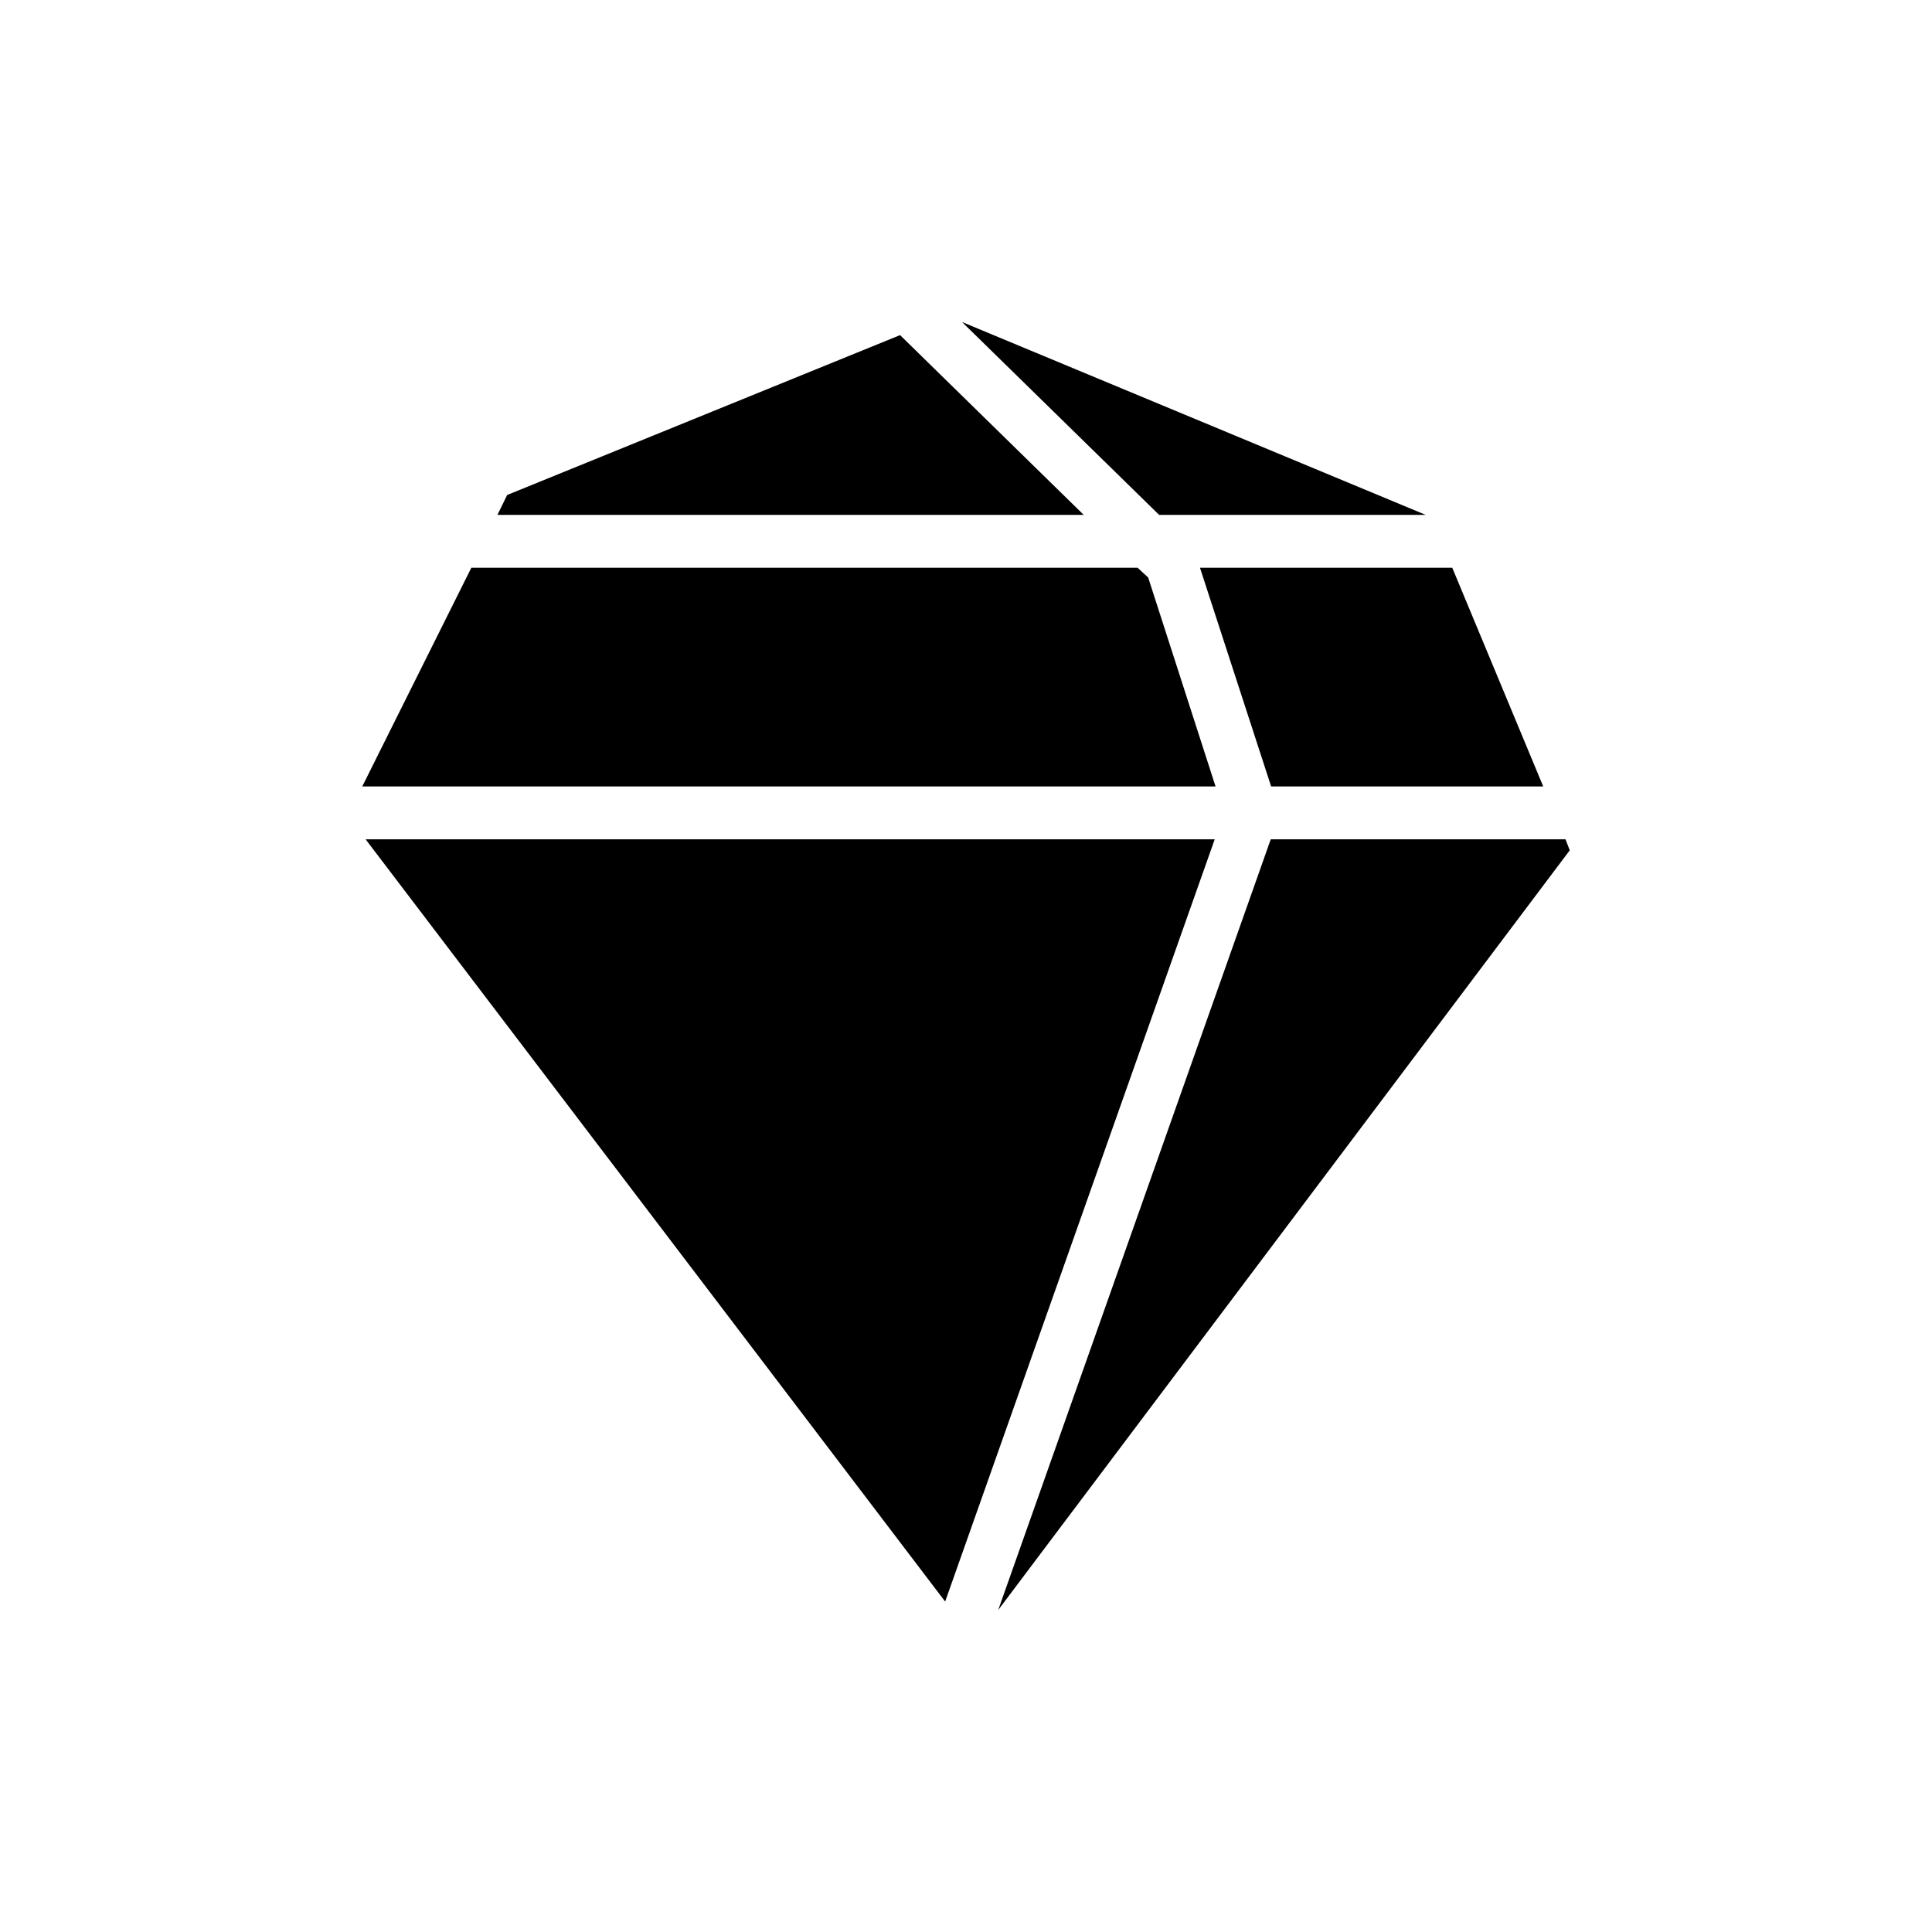 <svg width="48" height="48" viewBox="0 0 48 48" fill="none" xmlns="http://www.w3.org/2000/svg">
  <title>Sparkle Selected Emoji</title>
  <path fill-rule="evenodd" clip-rule="evenodd" d="M35.421 12.792L23.901 8L28.798 12.792H35.421ZM12.6 12.298L22.362 8.326L26.925 12.792H12.359L12.6 12.298ZM23.482 39.79L9.084 20.853H30.179L23.482 39.79ZM28.526 14.348L28.264 14.106H11.71L9 19.539H30.2L28.526 14.348ZM38.341 19.539H31.581L29.813 14.106H36.081L38.341 19.539ZM39 21.126L24.8 40L31.571 20.853H38.895L39 21.126Z" fill="currentColor"/>
</svg>
